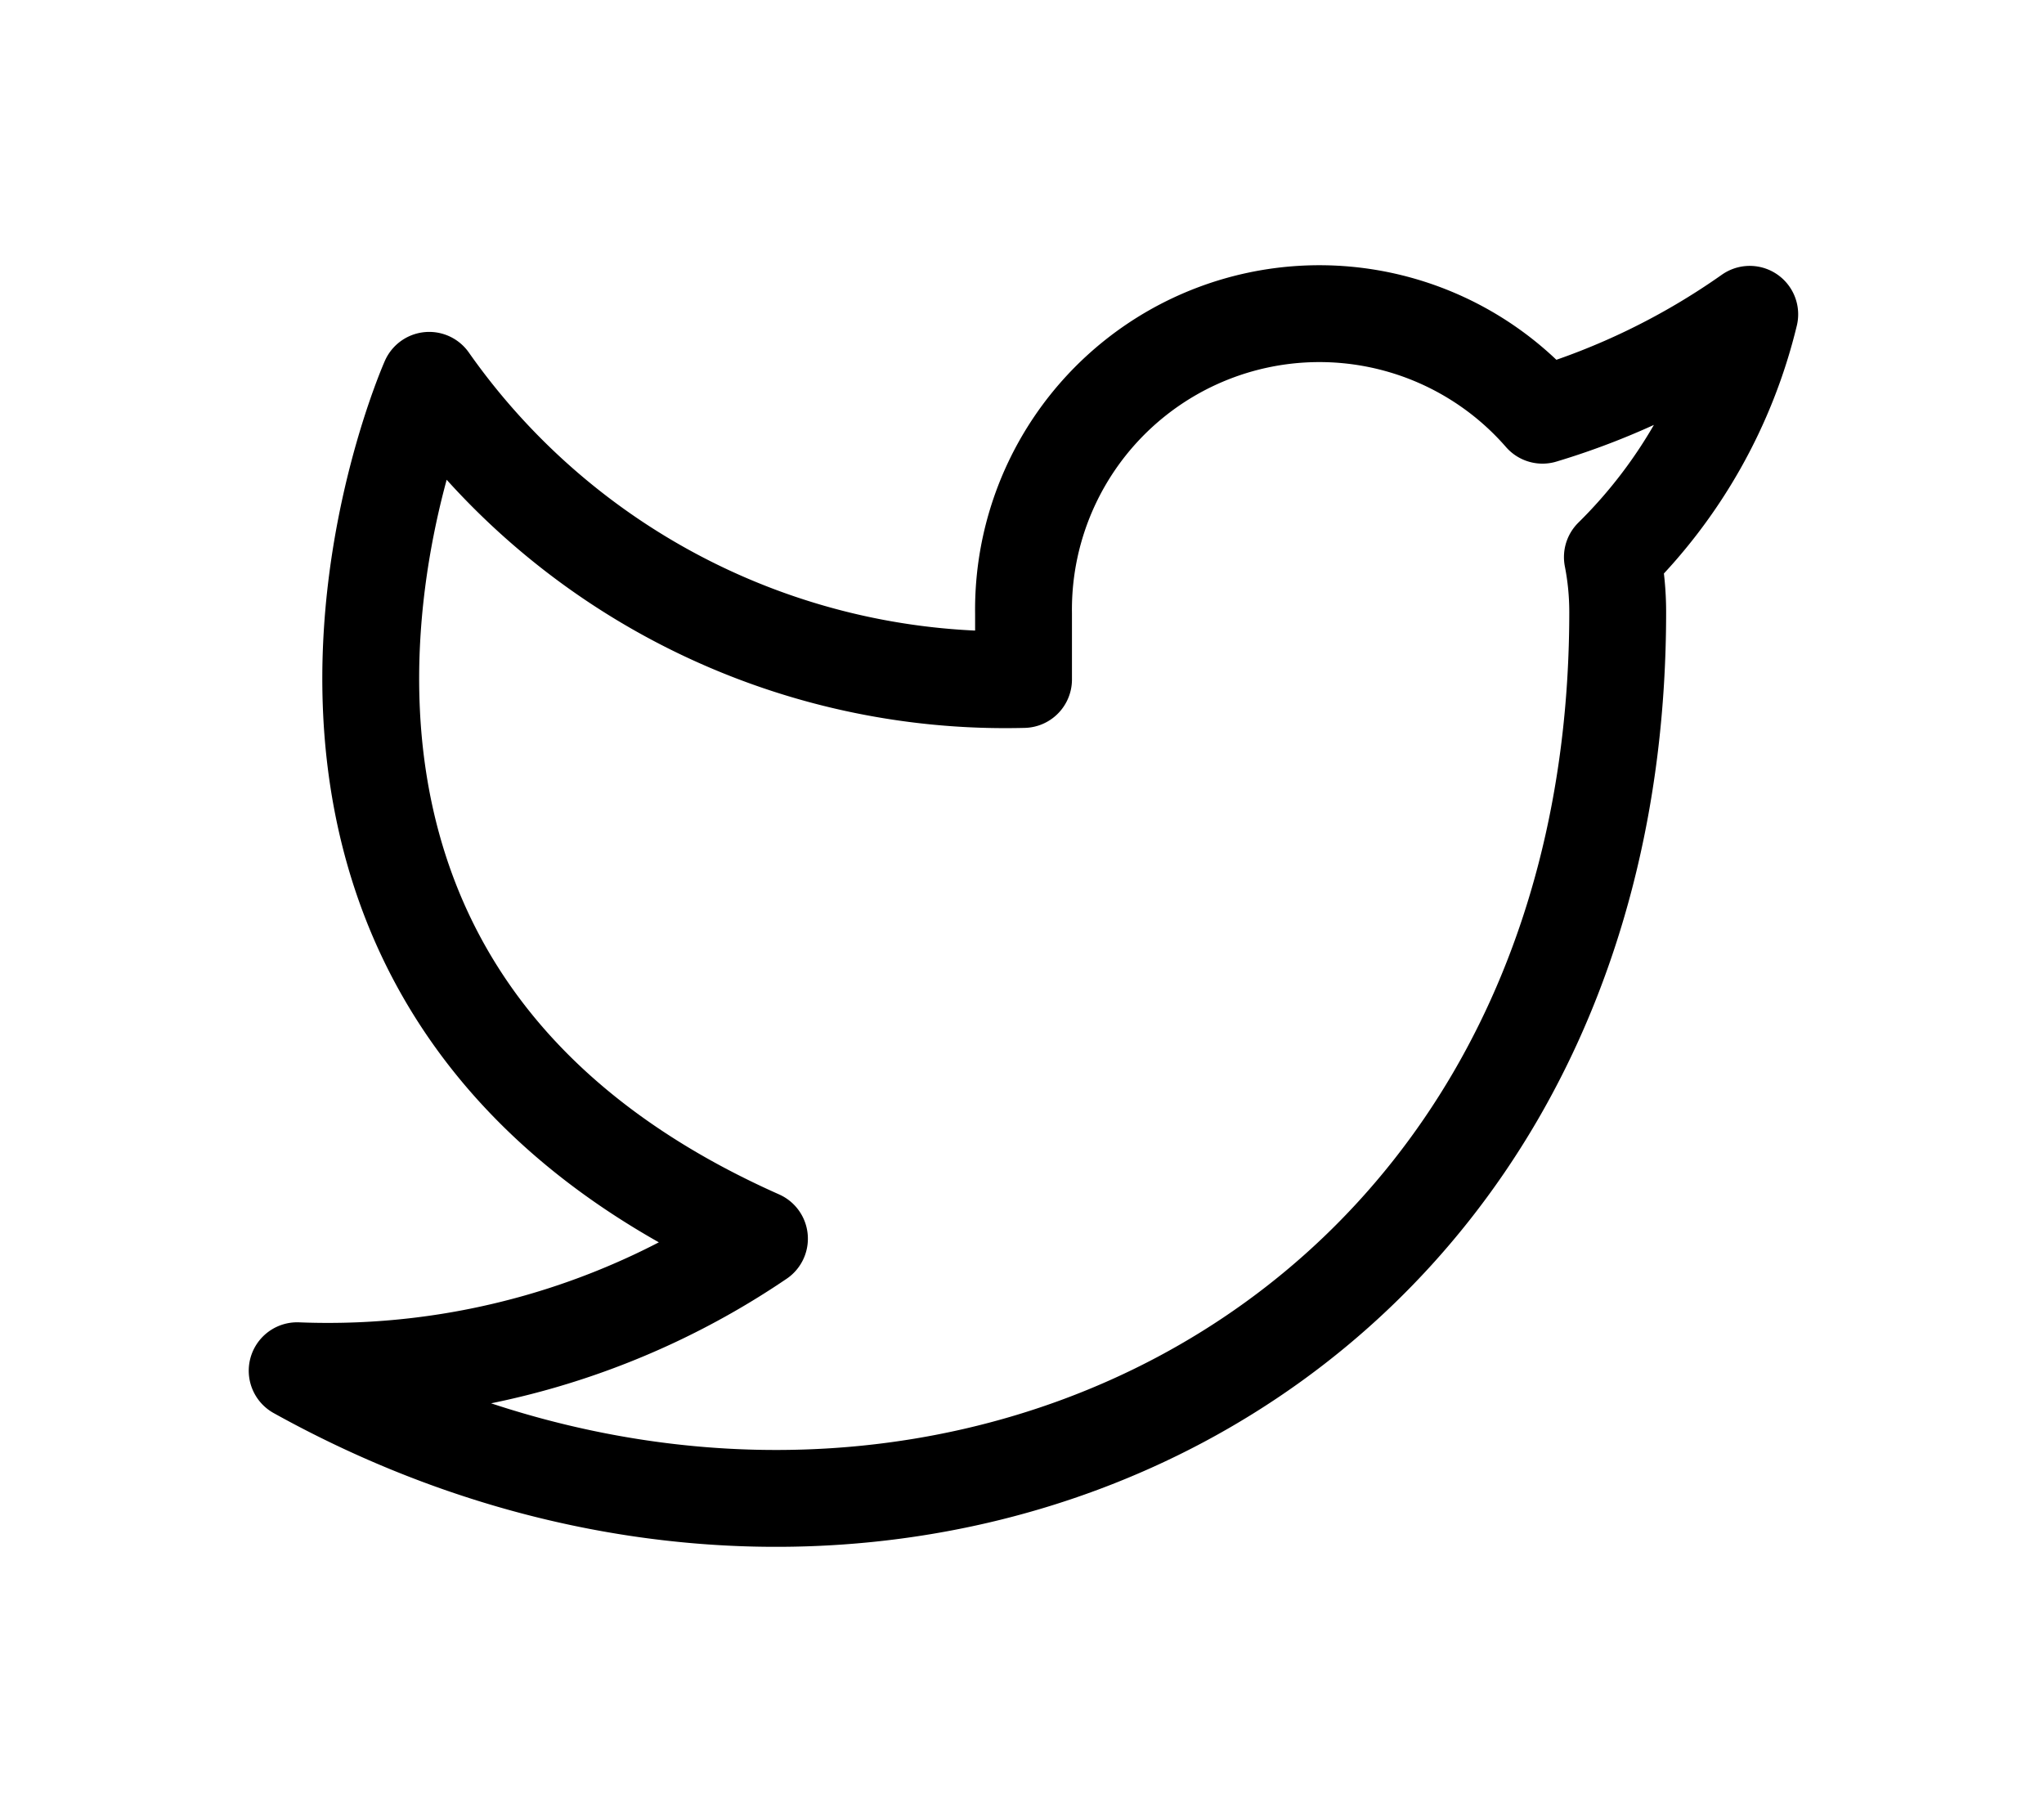 <svg id="Layer_1" data-name="Layer 1" xmlns="http://www.w3.org/2000/svg" viewBox="0 0 126.63 112.24"><defs><style>.cls-1{fill:none;stroke:#000;stroke-linecap:round;stroke-linejoin:round;stroke-width:6px;}</style></defs><title>TWITTER ICON</title><path id="Icon_feather-twitter" data-name="Icon feather-twitter" class="cls-1" d="M108.4,19.47a44.47,44.47,0,0,1-12.84,6.25A18.33,18.33,0,0,0,63.41,38v4.09A43.62,43.62,0,0,1,26.59,23.56S10.23,60.37,47.05,76.73a47.58,47.58,0,0,1-28.64,8.18c36.82,20.45,81.81,0,81.81-47a17.65,17.65,0,0,0-.33-3.4A31.52,31.52,0,0,0,108.4,19.47Z"/></svg>